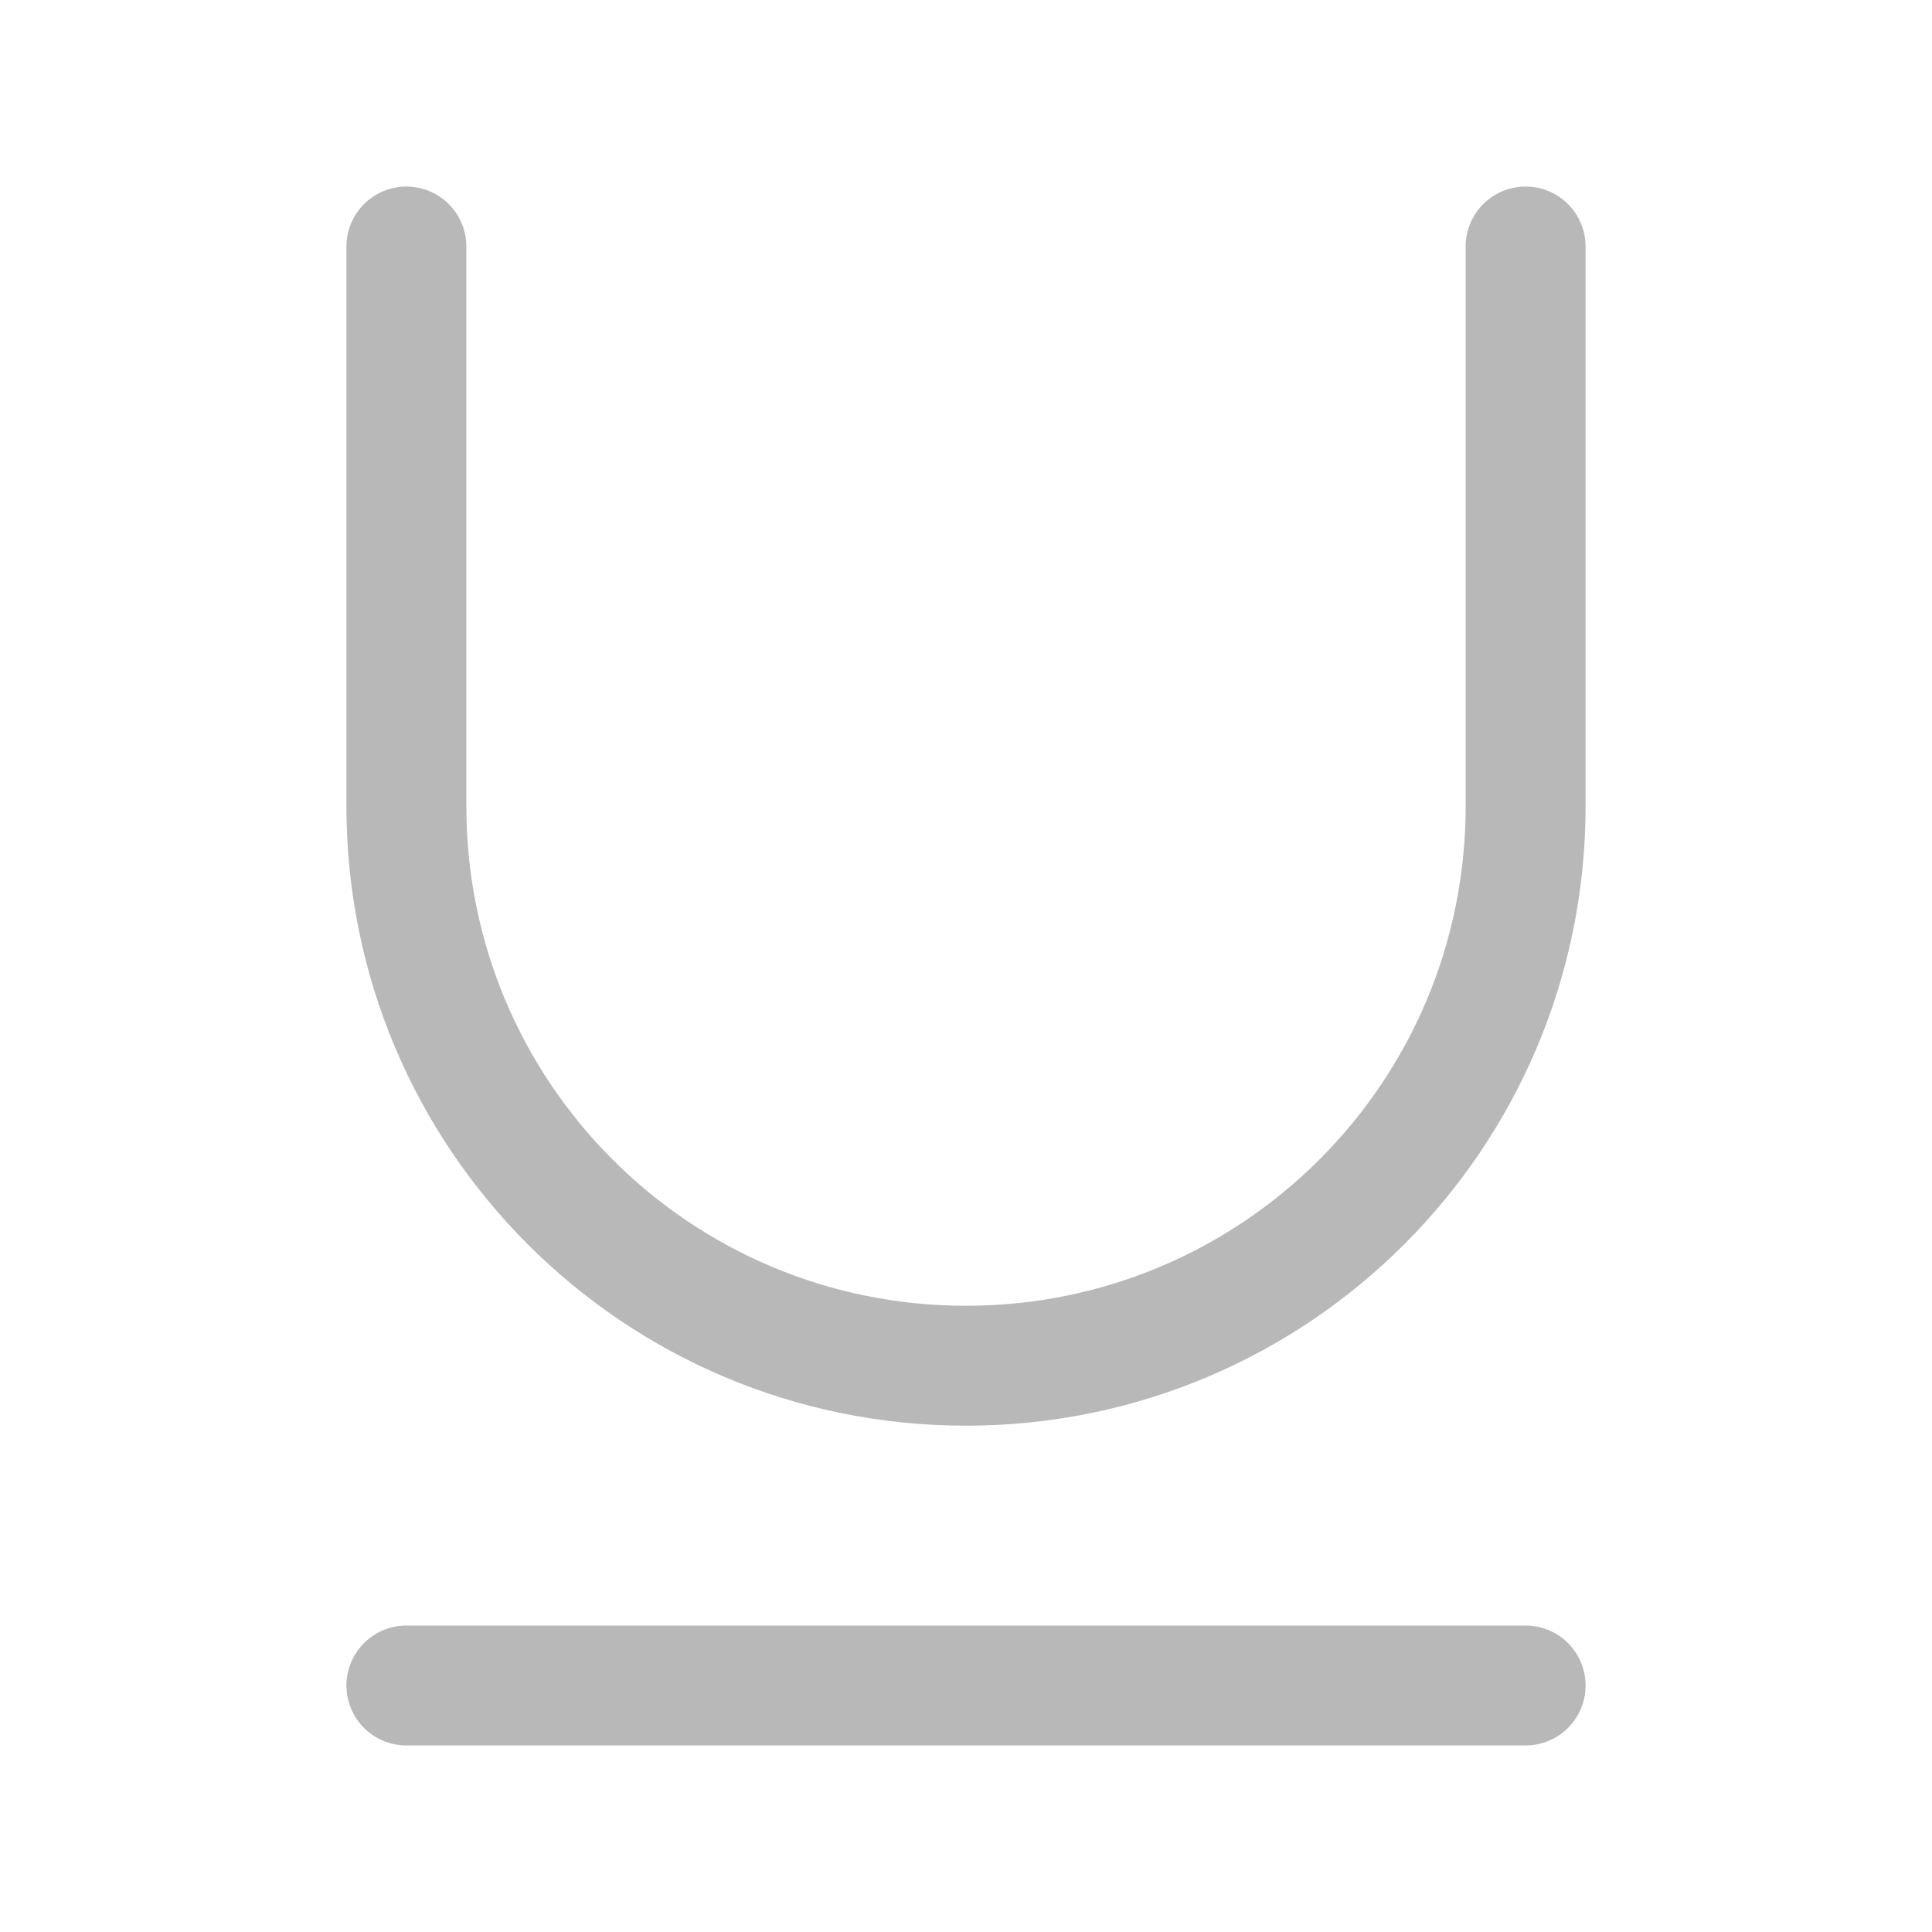 <svg width="29" height="29" viewBox="0 0 29 29" fill="none" xmlns="http://www.w3.org/2000/svg">
<path d="M6.1 25.3H22.9M6.1 3.7V12.1C6.1 16.744 9.856 20.5 14.5 20.5C19.144 20.5 22.9 16.744 22.9 12.1V3.7" stroke="#B8B8B8" stroke-width="1.8" stroke-linecap="round" stroke-linejoin="round"/>
</svg>
